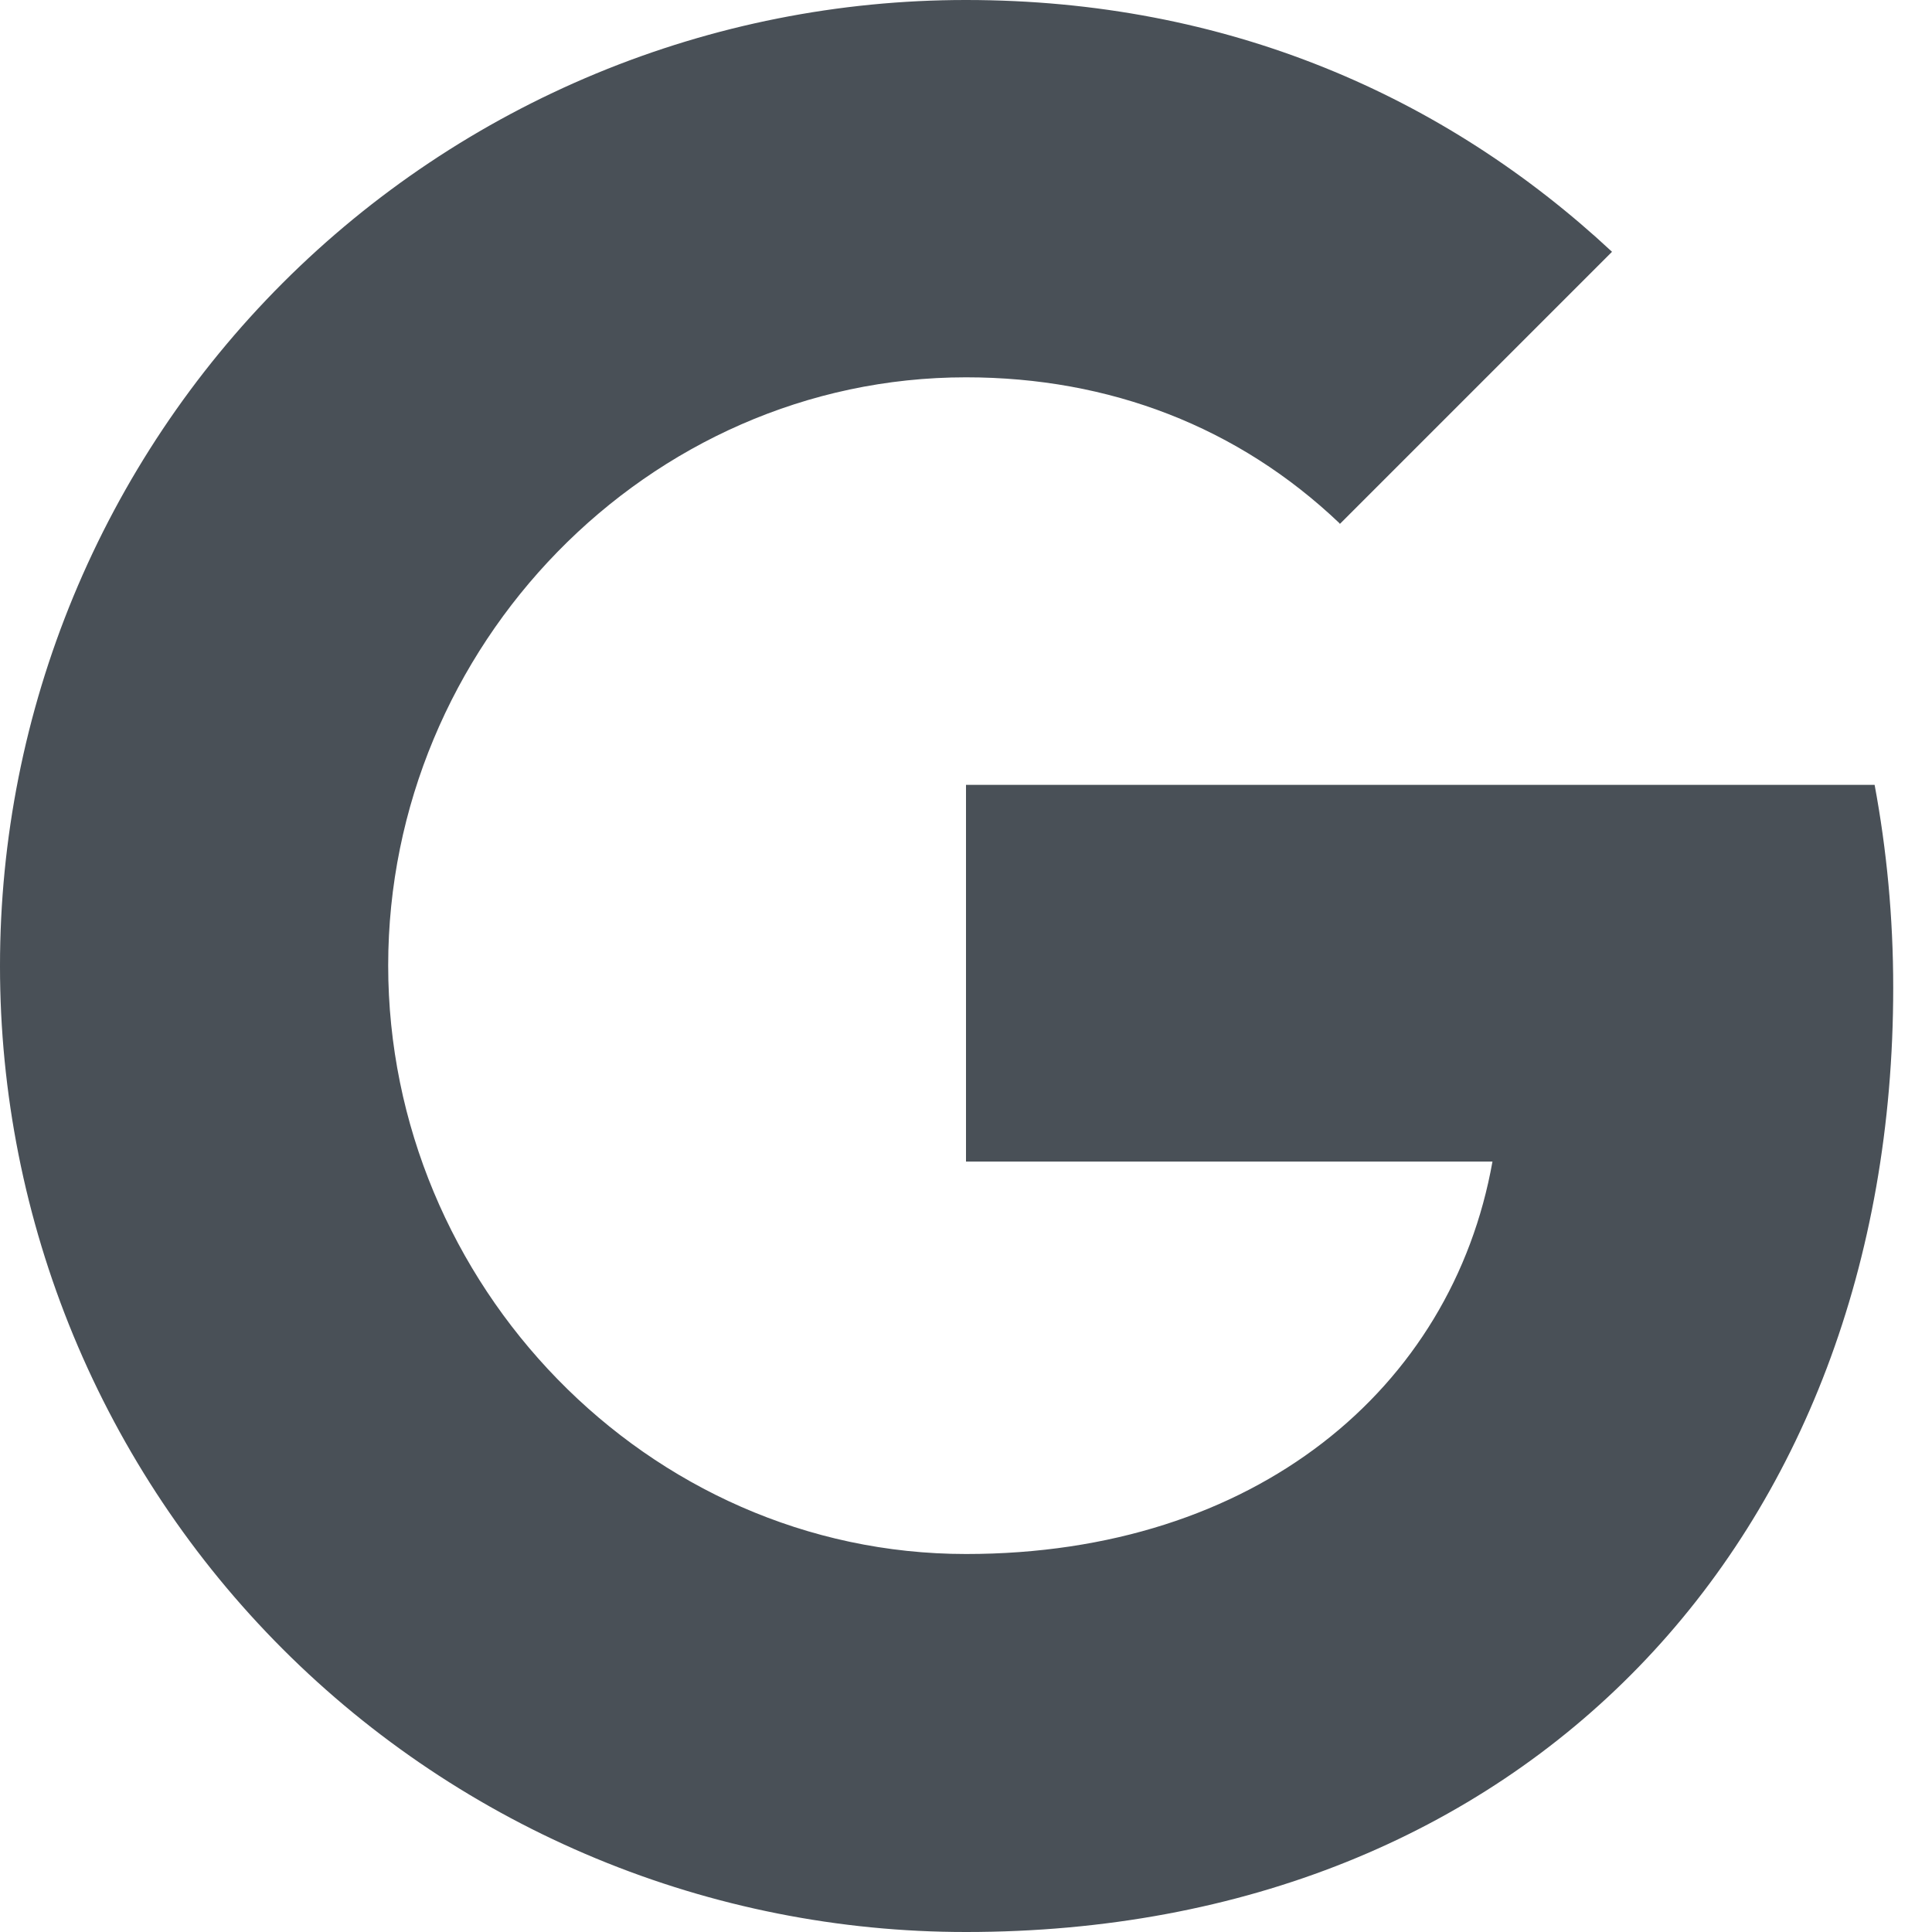<svg width="40" height="40" viewBox="0 0 40 40" fill="none" xmlns="http://www.w3.org/2000/svg">
<path d="M38.812 16.25C39.061 17.588 39.197 18.988 39.197 20.449C39.197 31.875 31.55 40 20 40C17.373 40.001 14.772 39.484 12.345 38.479C9.919 37.474 7.713 36.001 5.856 34.144C3.999 32.287 2.526 30.081 1.521 27.655C0.516 25.228 -0.001 22.627 9.29403e-07 20C-0.001 17.373 0.516 14.772 1.521 12.345C2.526 9.919 3.999 7.713 5.856 5.856C7.713 3.999 9.919 2.526 12.345 1.521C14.772 0.516 17.373 -0.001 20 9.29403e-07C25.4 9.29403e-07 29.913 1.987 33.375 5.213L27.737 10.851V10.837C25.638 8.838 22.974 7.812 20 7.812C13.401 7.812 8.037 13.387 8.037 19.988C8.037 26.587 13.401 32.174 20 32.174C25.987 32.174 30.063 28.75 30.9 24.049H20V16.25H38.813H38.812Z" fill="#495057"/>
</svg>
